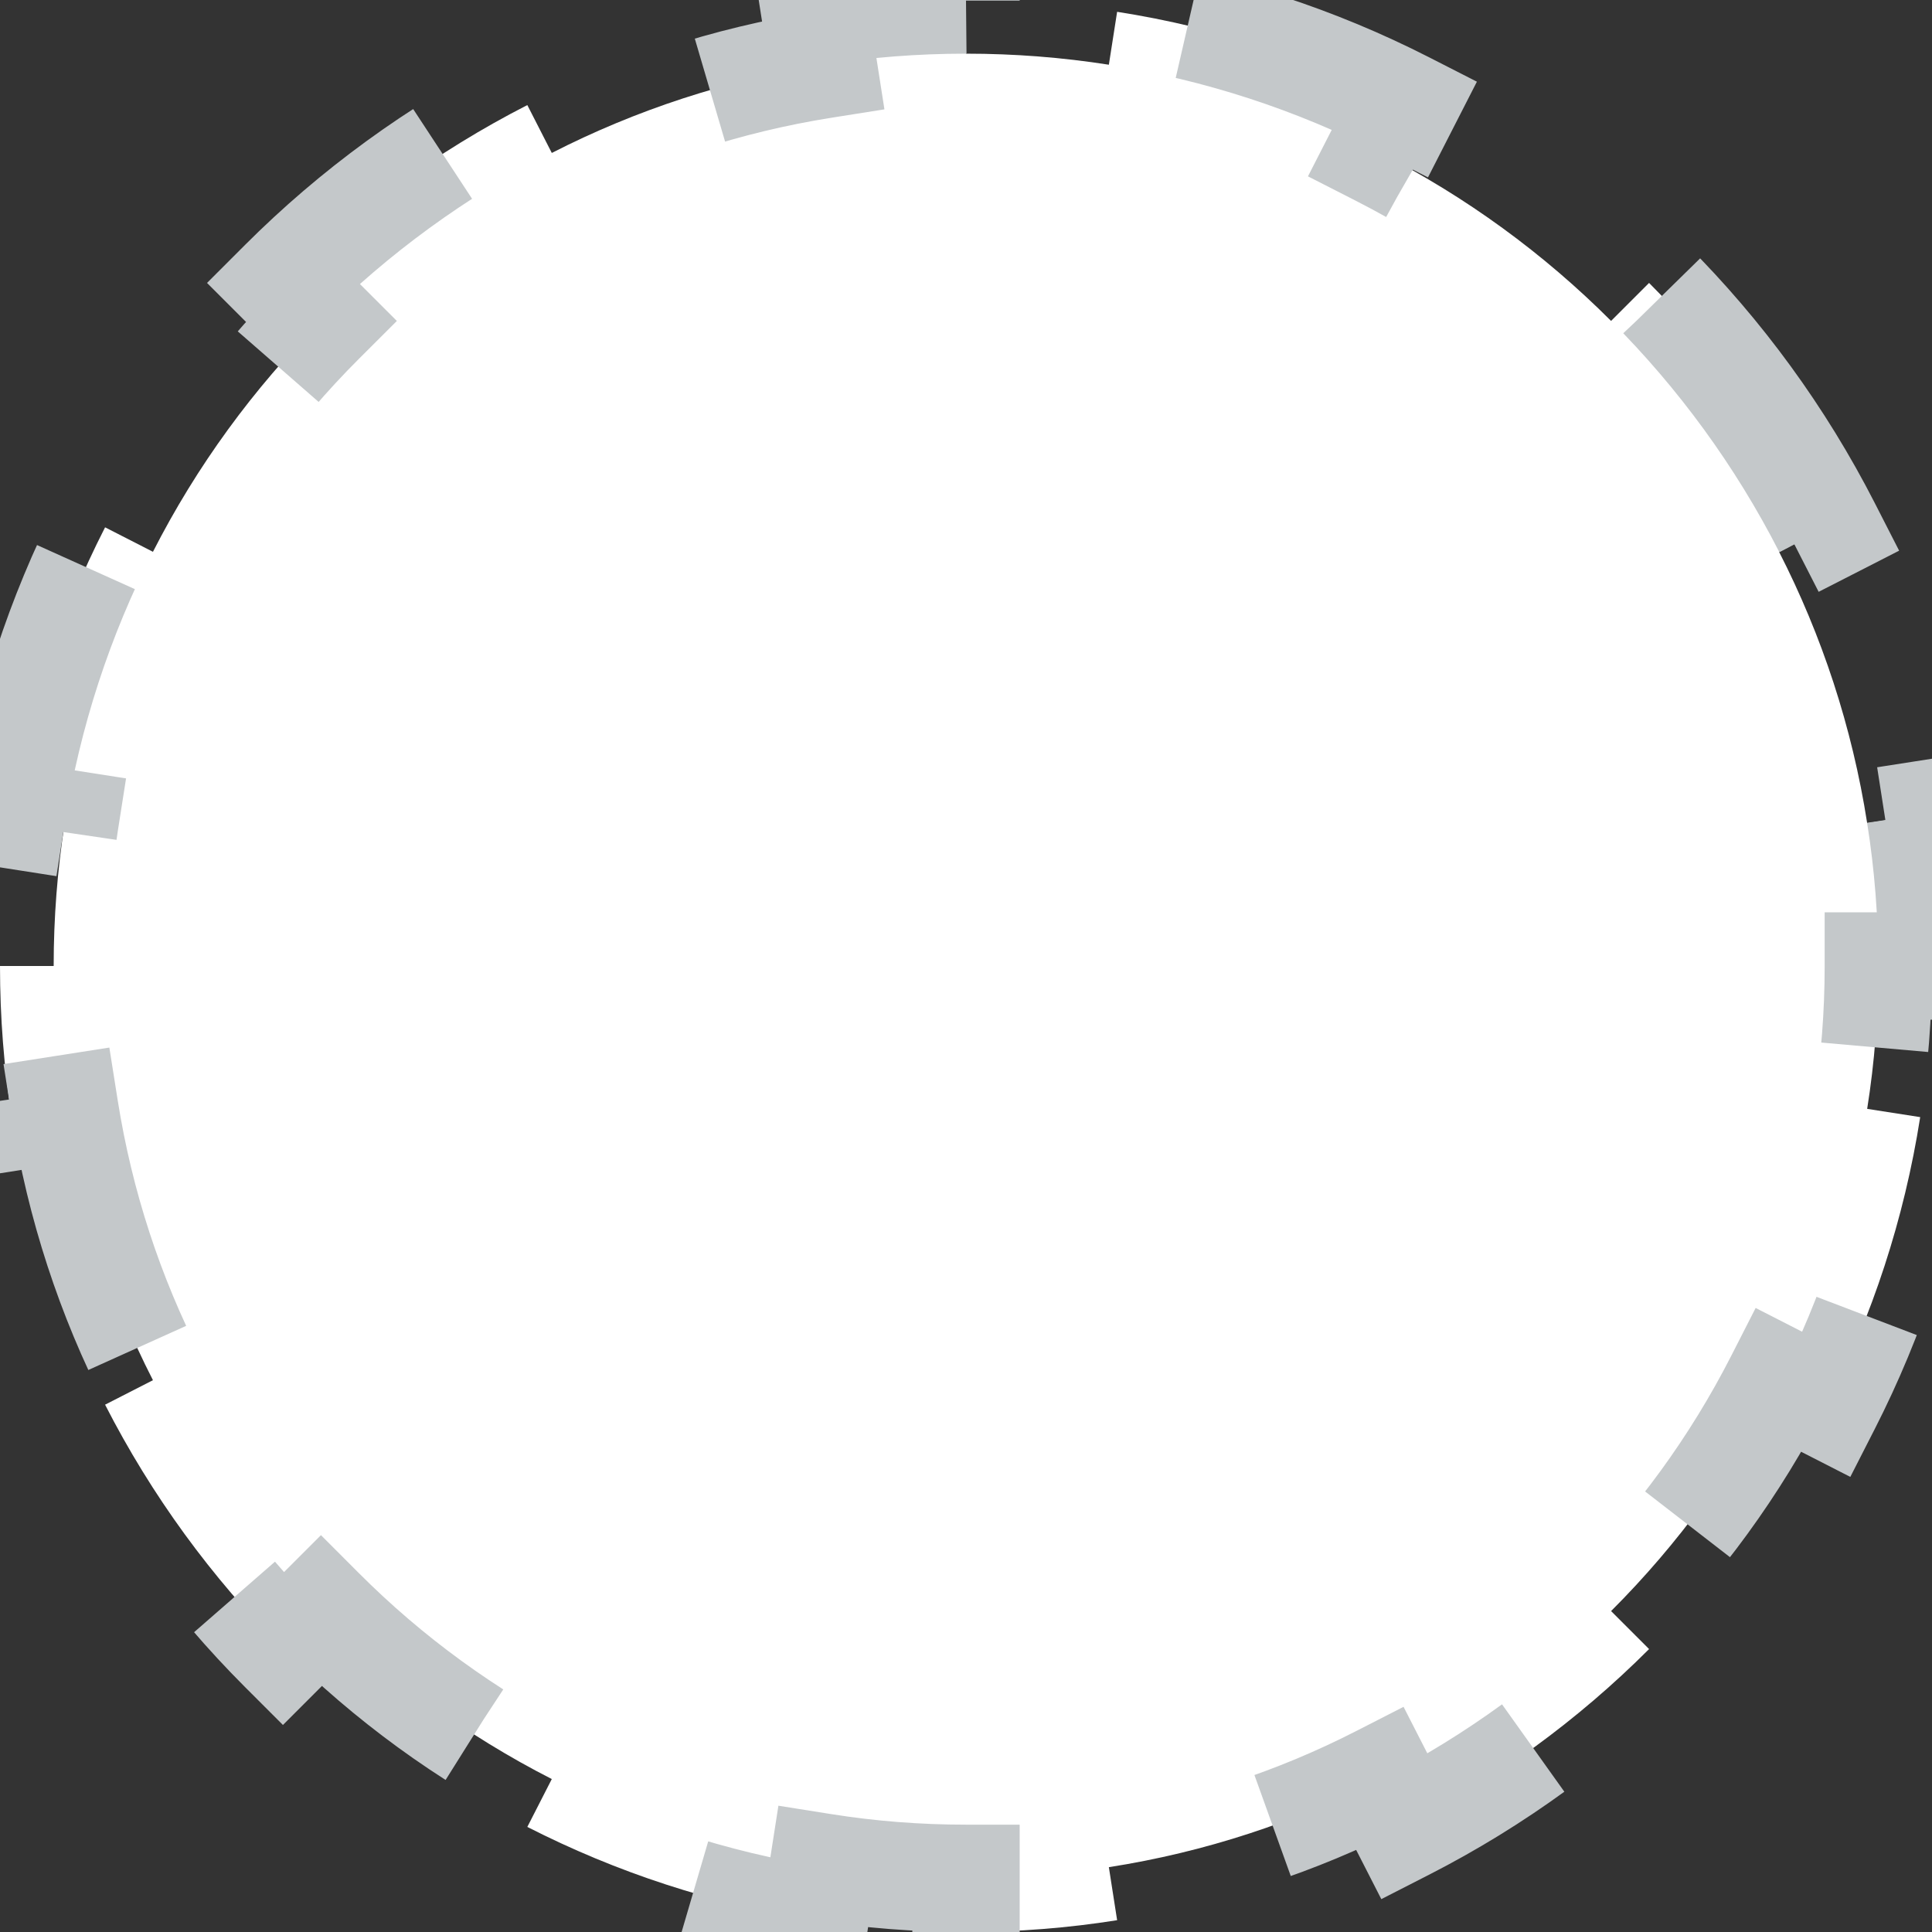 <svg width="18" height="18" viewBox="0 0 18 18" fill="none" xmlns="http://www.w3.org/2000/svg">
<rect x="0" y="0" width="18" height="18" fill="#333333" stroke="none"/>
<path d="M9 17.5C8.547 17.5 8.103 17.465 7.669 17.396L7.592 17.89C6.641 17.741 5.74 17.443 4.913 17.021L5.141 16.575C4.343 16.168 3.617 15.638 2.99 15.01L2.636 15.364C1.972 14.7 1.411 13.932 0.979 13.087L1.425 12.859C1.026 12.079 0.745 11.228 0.603 10.331L0.11 10.408C0.037 9.95 0 9.479 0 9H0.5C0.5 8.547 0.535 8.103 0.603 7.669L0.11 7.592C0.259 6.641 0.557 5.74 0.979 4.913L1.425 5.141C1.832 4.343 2.362 3.617 2.99 2.99L2.636 2.636C3.3 1.972 4.068 1.411 4.913 0.979L5.141 1.425C5.921 1.026 6.772 0.745 7.669 0.603L7.592 0.11C8.05 0.037 8.521 0 9 0V0.5C9.453 0.5 9.897 0.535 10.331 0.603L10.408 0.11C11.359 0.259 12.26 0.557 13.087 0.979L12.859 1.425C13.657 1.832 14.383 2.362 15.01 2.99L15.364 2.636C16.028 3.3 16.589 4.068 17.021 4.913L16.575 5.141C16.974 5.921 17.256 6.772 17.396 7.669L17.89 7.592C17.963 8.05 18 8.521 18 9H17.5C17.5 9.453 17.465 9.897 17.396 10.331L17.89 10.408C17.741 11.359 17.443 12.26 17.021 13.087L16.575 12.859C16.168 13.657 15.638 14.383 15.01 15.01L15.364 15.364C14.7 16.028 13.932 16.589 13.087 17.021L12.859 16.575C12.079 16.974 11.228 17.256 10.331 17.396L10.408 17.89C9.95 17.963 9.479 18 9 18V17.5Z" fill="white" stroke="#C4C8CA" stroke-dasharray="3"/>
</svg>
